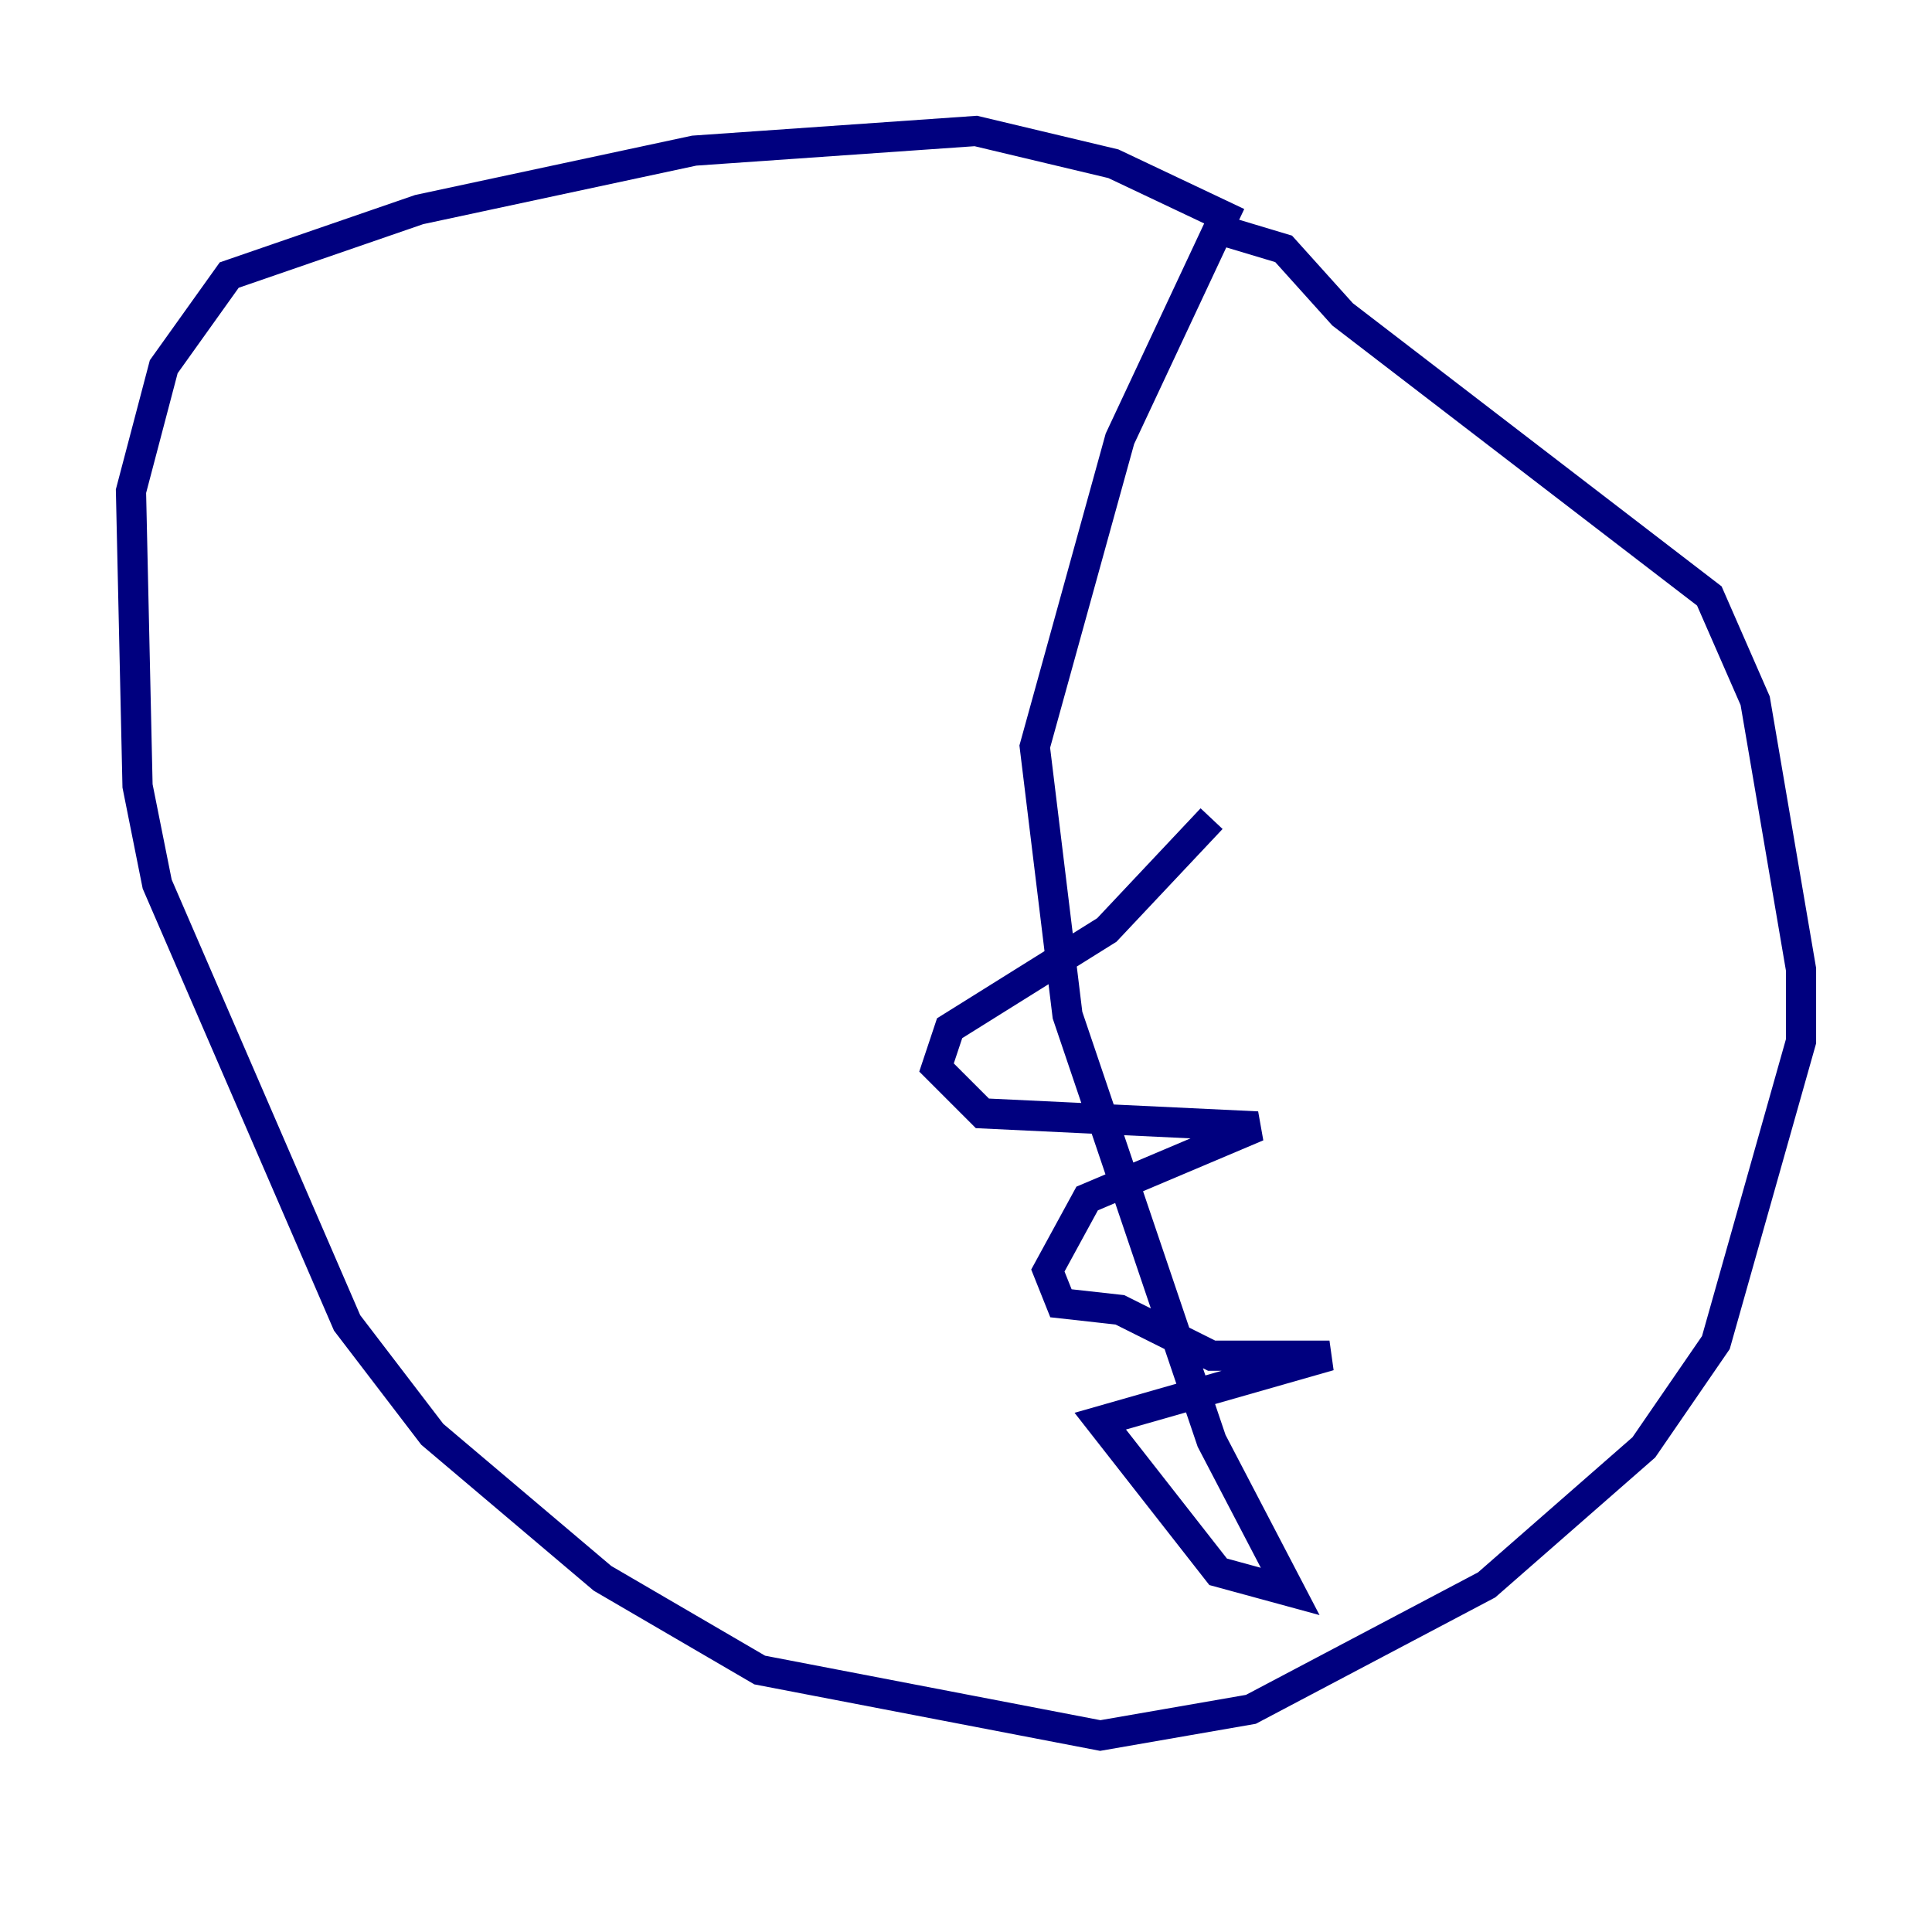 <?xml version="1.0" encoding="utf-8" ?>
<svg baseProfile="tiny" height="128" version="1.2" viewBox="0,0,128,128" width="128" xmlns="http://www.w3.org/2000/svg" xmlns:ev="http://www.w3.org/2001/xml-events" xmlns:xlink="http://www.w3.org/1999/xlink"><defs /><polyline fill="none" points="82.007,14.752 73.763,10.848 64.651,8.678 45.993,9.98 27.77,13.885 15.186,18.224 10.848,24.298 8.678,32.542 9.112,52.068 10.414,58.576 22.997,87.647 28.637,95.024 39.919,104.57 50.332,110.644 72.895,114.983 82.875,113.248 98.495,105.003 108.909,95.891 113.681,88.949 119.322,68.99 119.322,64.217 116.285,46.427 113.248,39.485 88.949,20.827 85.044,16.488 80.705,15.186 74.197,29.071 68.556,49.464 70.725,67.254 80.271,95.458 85.478,105.437 80.705,104.136 72.895,94.156 88.081,89.817 80.271,89.817 74.197,86.78 70.291,86.346 69.424,84.176 72.027,79.403 83.308,74.63 65.085,73.763 62.047,70.725 62.915,68.122 73.329,61.614 80.271,54.237" stroke="#00007f" stroke-width="2" /></svg>